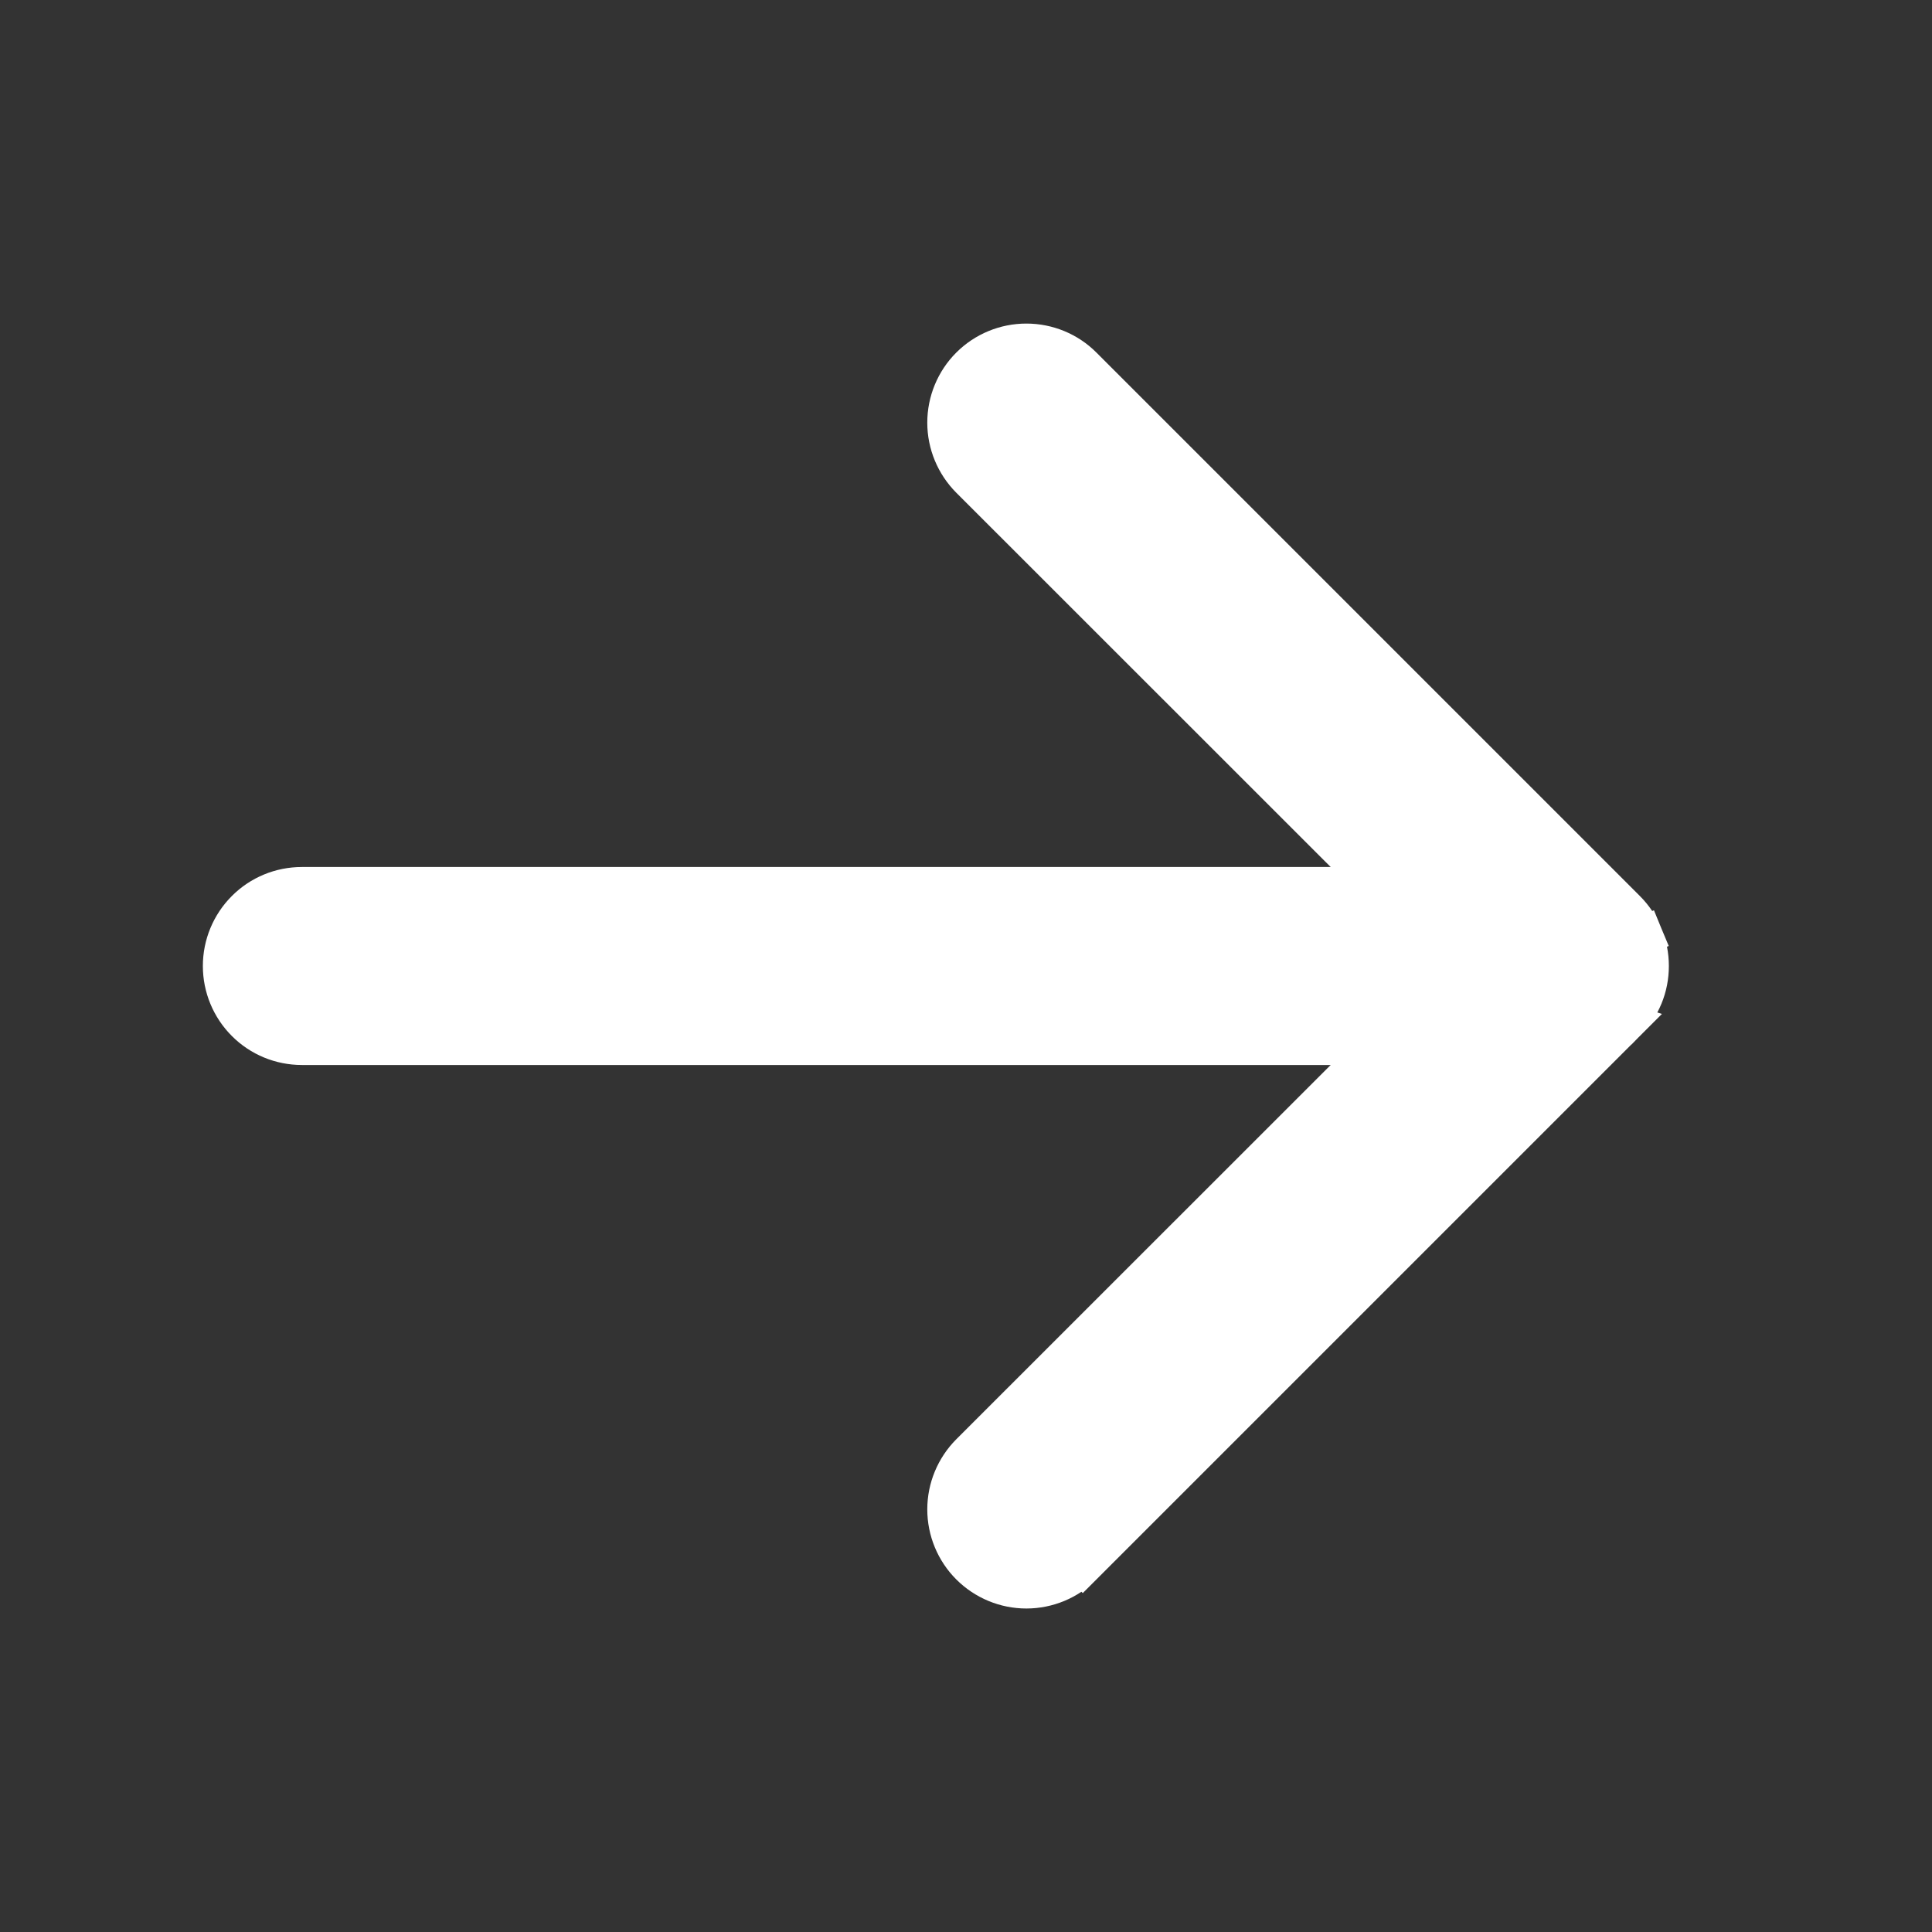 <svg width="25" height="25" viewBox="0 0 25 25" fill="none" xmlns="http://www.w3.org/2000/svg">
<rect x="0" y="0" width="25" height="25" fill="#333333" stroke="none"/>
<g id="back_svgrepo.com">
<path id="Vector" d="M3.906 13.531L19.531 13.531C19.805 13.531 20.067 13.423 20.261 13.229C20.454 13.036 20.562 12.774 20.562 12.5C20.562 12.226 20.454 11.964 20.261 11.771C20.067 11.577 19.805 11.469 19.531 11.469L3.906 11.469C3.633 11.469 3.37 11.577 3.177 11.771C2.984 11.964 2.875 12.226 2.875 12.5C2.875 12.774 2.984 13.036 3.177 13.229C3.37 13.423 3.633 13.531 3.906 13.531Z" fill="white" stroke="white" stroke-width="0.5"/>
<path id="Vector_2" d="M18.854 12.5L12.551 18.801L12.551 18.801C12.358 18.995 12.249 19.258 12.249 19.531C12.249 19.805 12.358 20.068 12.551 20.261C12.745 20.455 13.008 20.564 13.281 20.564C13.555 20.564 13.818 20.455 14.011 20.261L13.834 20.084L14.011 20.261L21.042 13.23L18.854 12.5ZM18.854 12.5L12.551 6.199L12.551 6.199C12.358 6.005 12.249 5.743 12.249 5.469C12.249 5.195 12.358 4.932 12.551 4.739C12.745 4.545 13.008 4.437 13.281 4.437C13.555 4.437 13.818 4.545 14.011 4.739L21.042 11.77C21.042 11.77 21.042 11.77 21.042 11.77C21.138 11.866 21.215 11.979 21.267 12.105L21.036 12.2L21.267 12.105C21.319 12.23 21.345 12.364 21.345 12.5C21.345 12.636 21.319 12.77 21.267 12.895C21.215 13.02 21.138 13.134 21.043 13.23L18.854 12.5Z" fill="white" stroke="white" stroke-width="0.5"/>
</g>
</svg>
